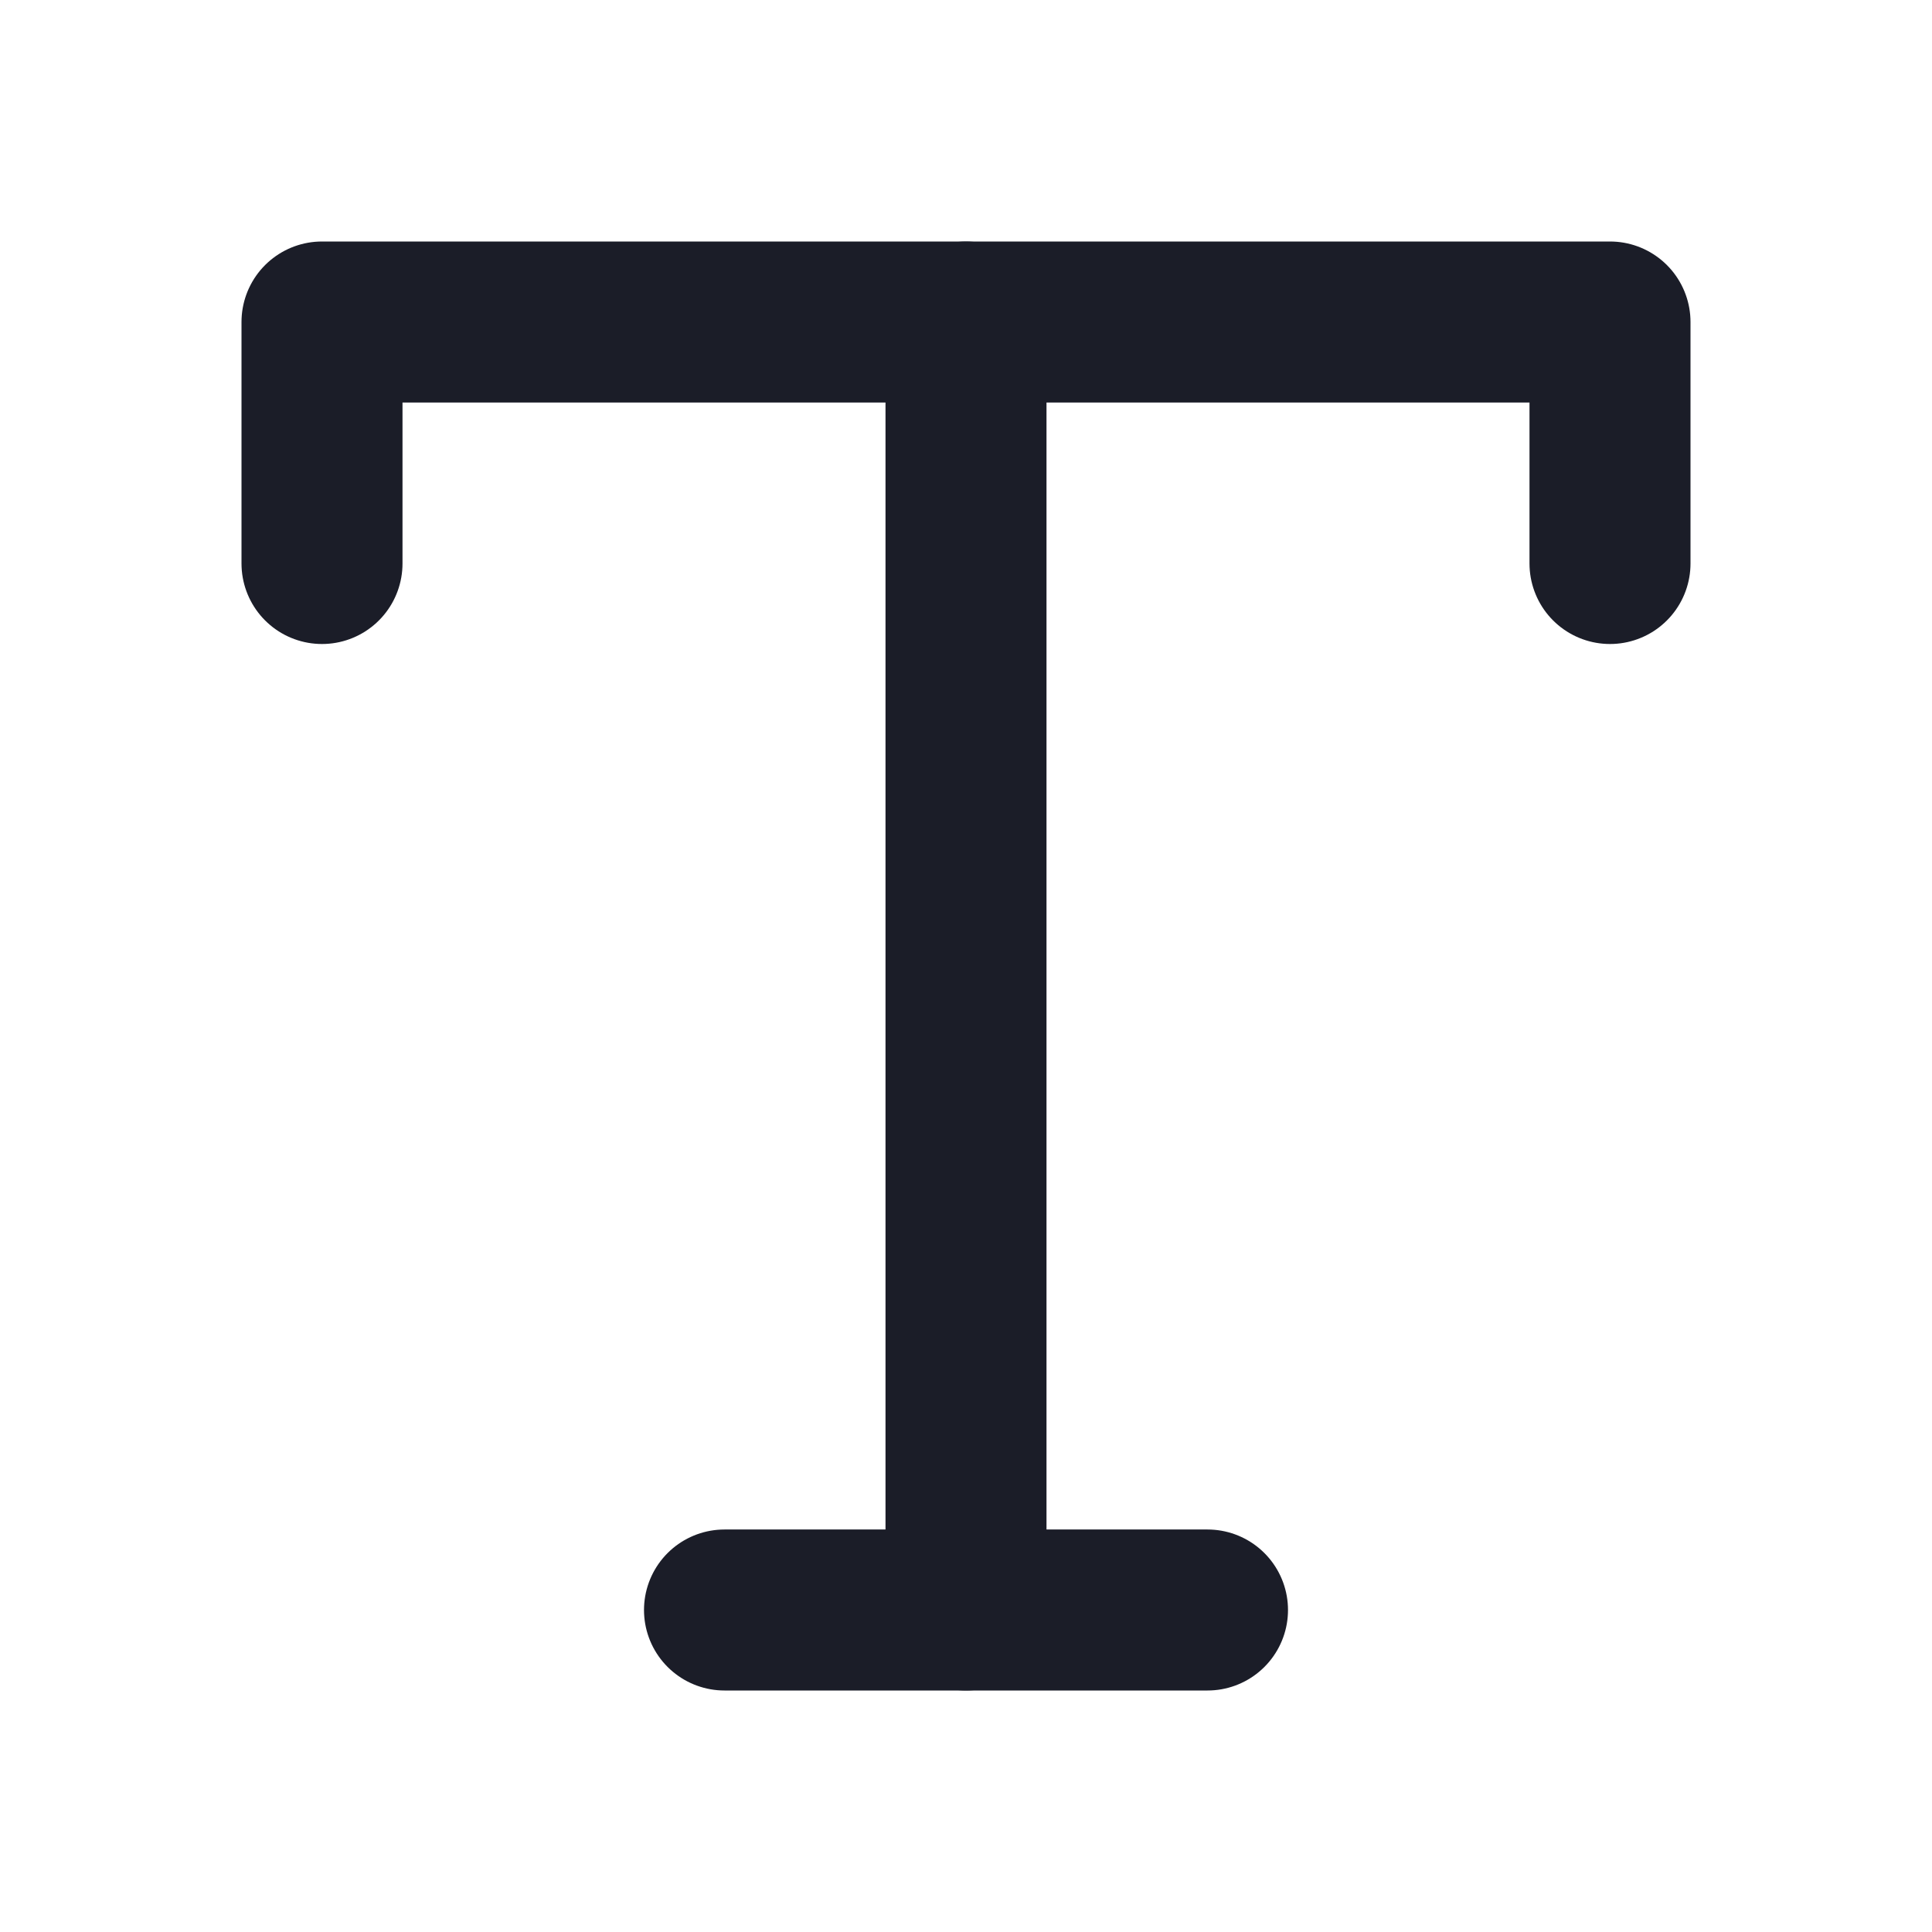 <svg width="24" height="24" viewBox="0 0 24 24" fill="none" xmlns="http://www.w3.org/2000/svg">
<path d="M4 7V4H20V7" stroke="#1B1D28" stroke-width="2" stroke-linecap="round" stroke-linejoin="round"/>
<path d="M9 20H15" stroke="#1B1D28" stroke-width="2" stroke-linecap="round" stroke-linejoin="round"/>
<path d="M12 4V20" stroke="#1B1D28" stroke-width="2" stroke-linecap="round" stroke-linejoin="round"/>
</svg>
